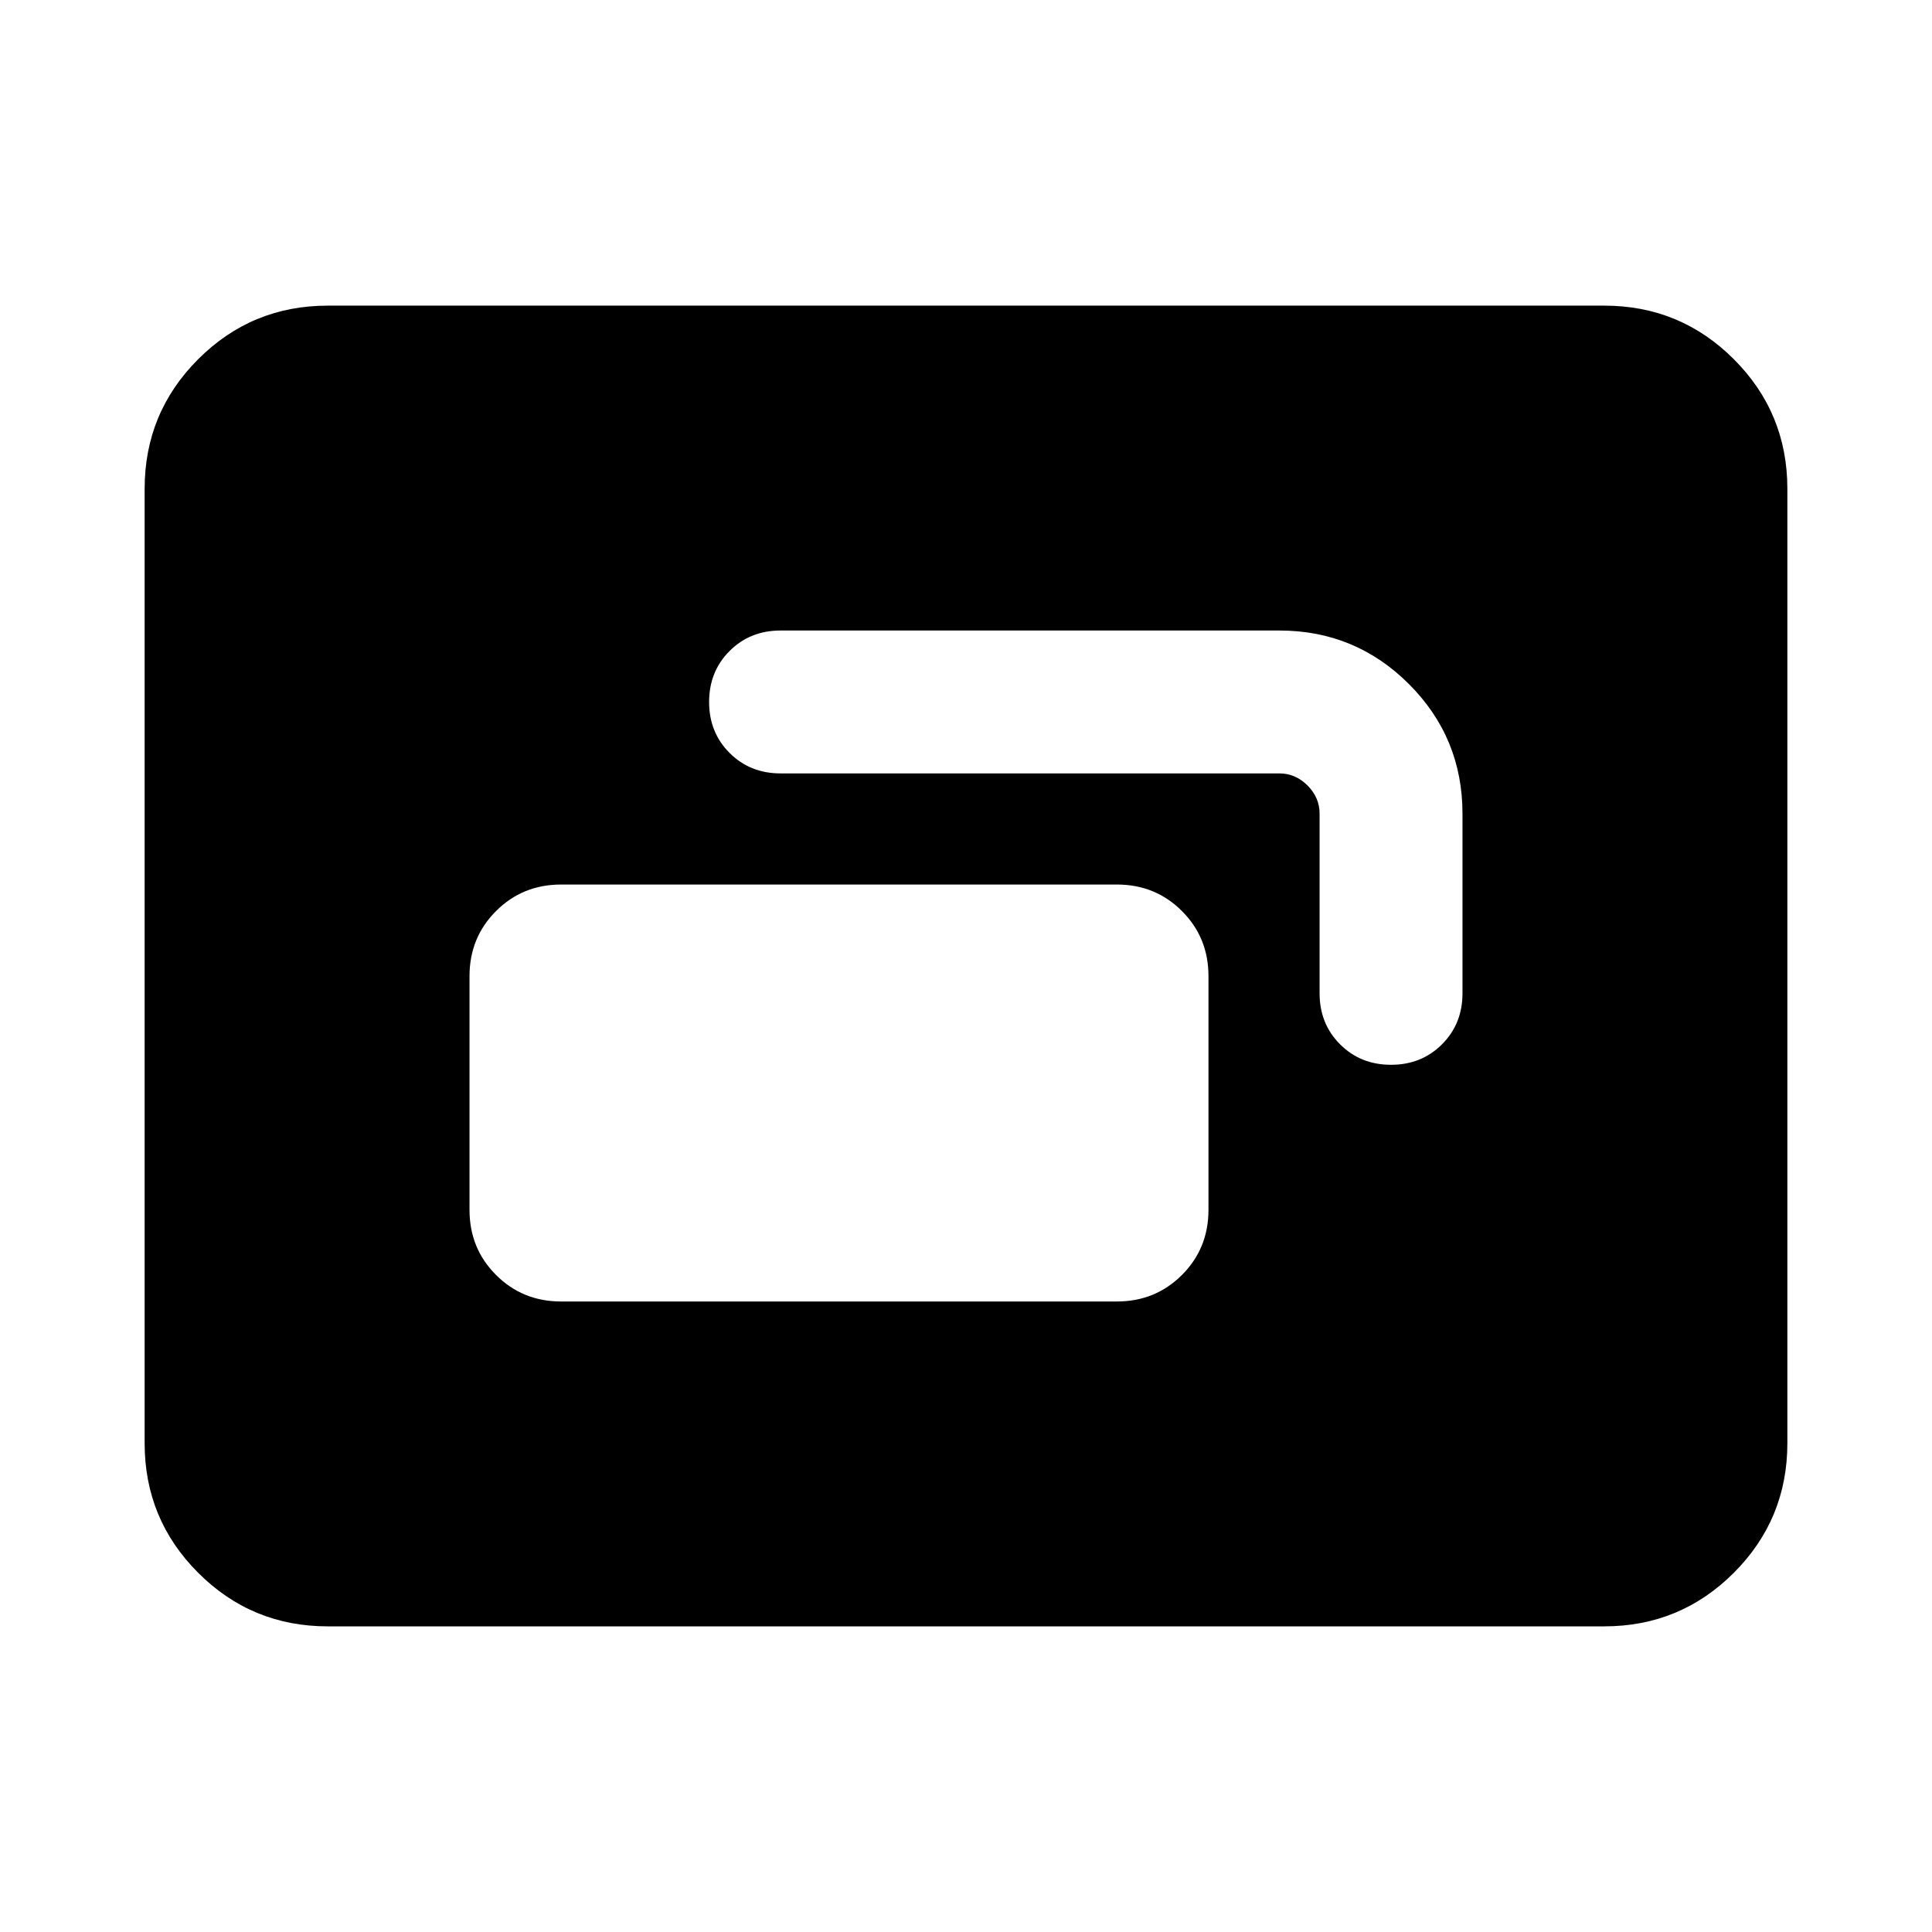 <svg xmlns="http://www.w3.org/2000/svg" height="24" viewBox="0 -960 960 960" width="24"><path d="M162.87-151.87q-37.78 0-64.39-26.61t-26.61-64.39v-474.26q0-37.78 26.61-64.39t64.39-26.61h634.26q37.78 0 64.39 26.61t26.61 64.39v474.26q0 37.78-26.61 64.39t-64.39 26.61H162.87ZM278.8-313.3h276.18q19.15 0 32.32-13.18 13.18-13.17 13.18-32.32v-116.18q0-19.15-13.18-32.32-13.17-13.18-32.32-13.18H278.8q-19.15 0-32.32 13.18-13.18 13.17-13.18 32.32v116.18q0 19.15 13.18 32.32 13.17 13.18 32.32 13.18Zm73.55-297.9q0 15.16 10.17 25.33 10.18 10.17 25.33 10.17H635.7q8 0 14 6t6 14v89.29q0 15.15 10.17 25.32 10.17 10.18 25.33 10.18 15.15 0 25.32-10.18 10.18-10.17 10.18-25.32v-89.29q0-37.78-26.61-64.39T635.7-646.7H387.85q-15.15 0-25.33 10.18-10.17 10.17-10.17 25.32Z"/></svg>